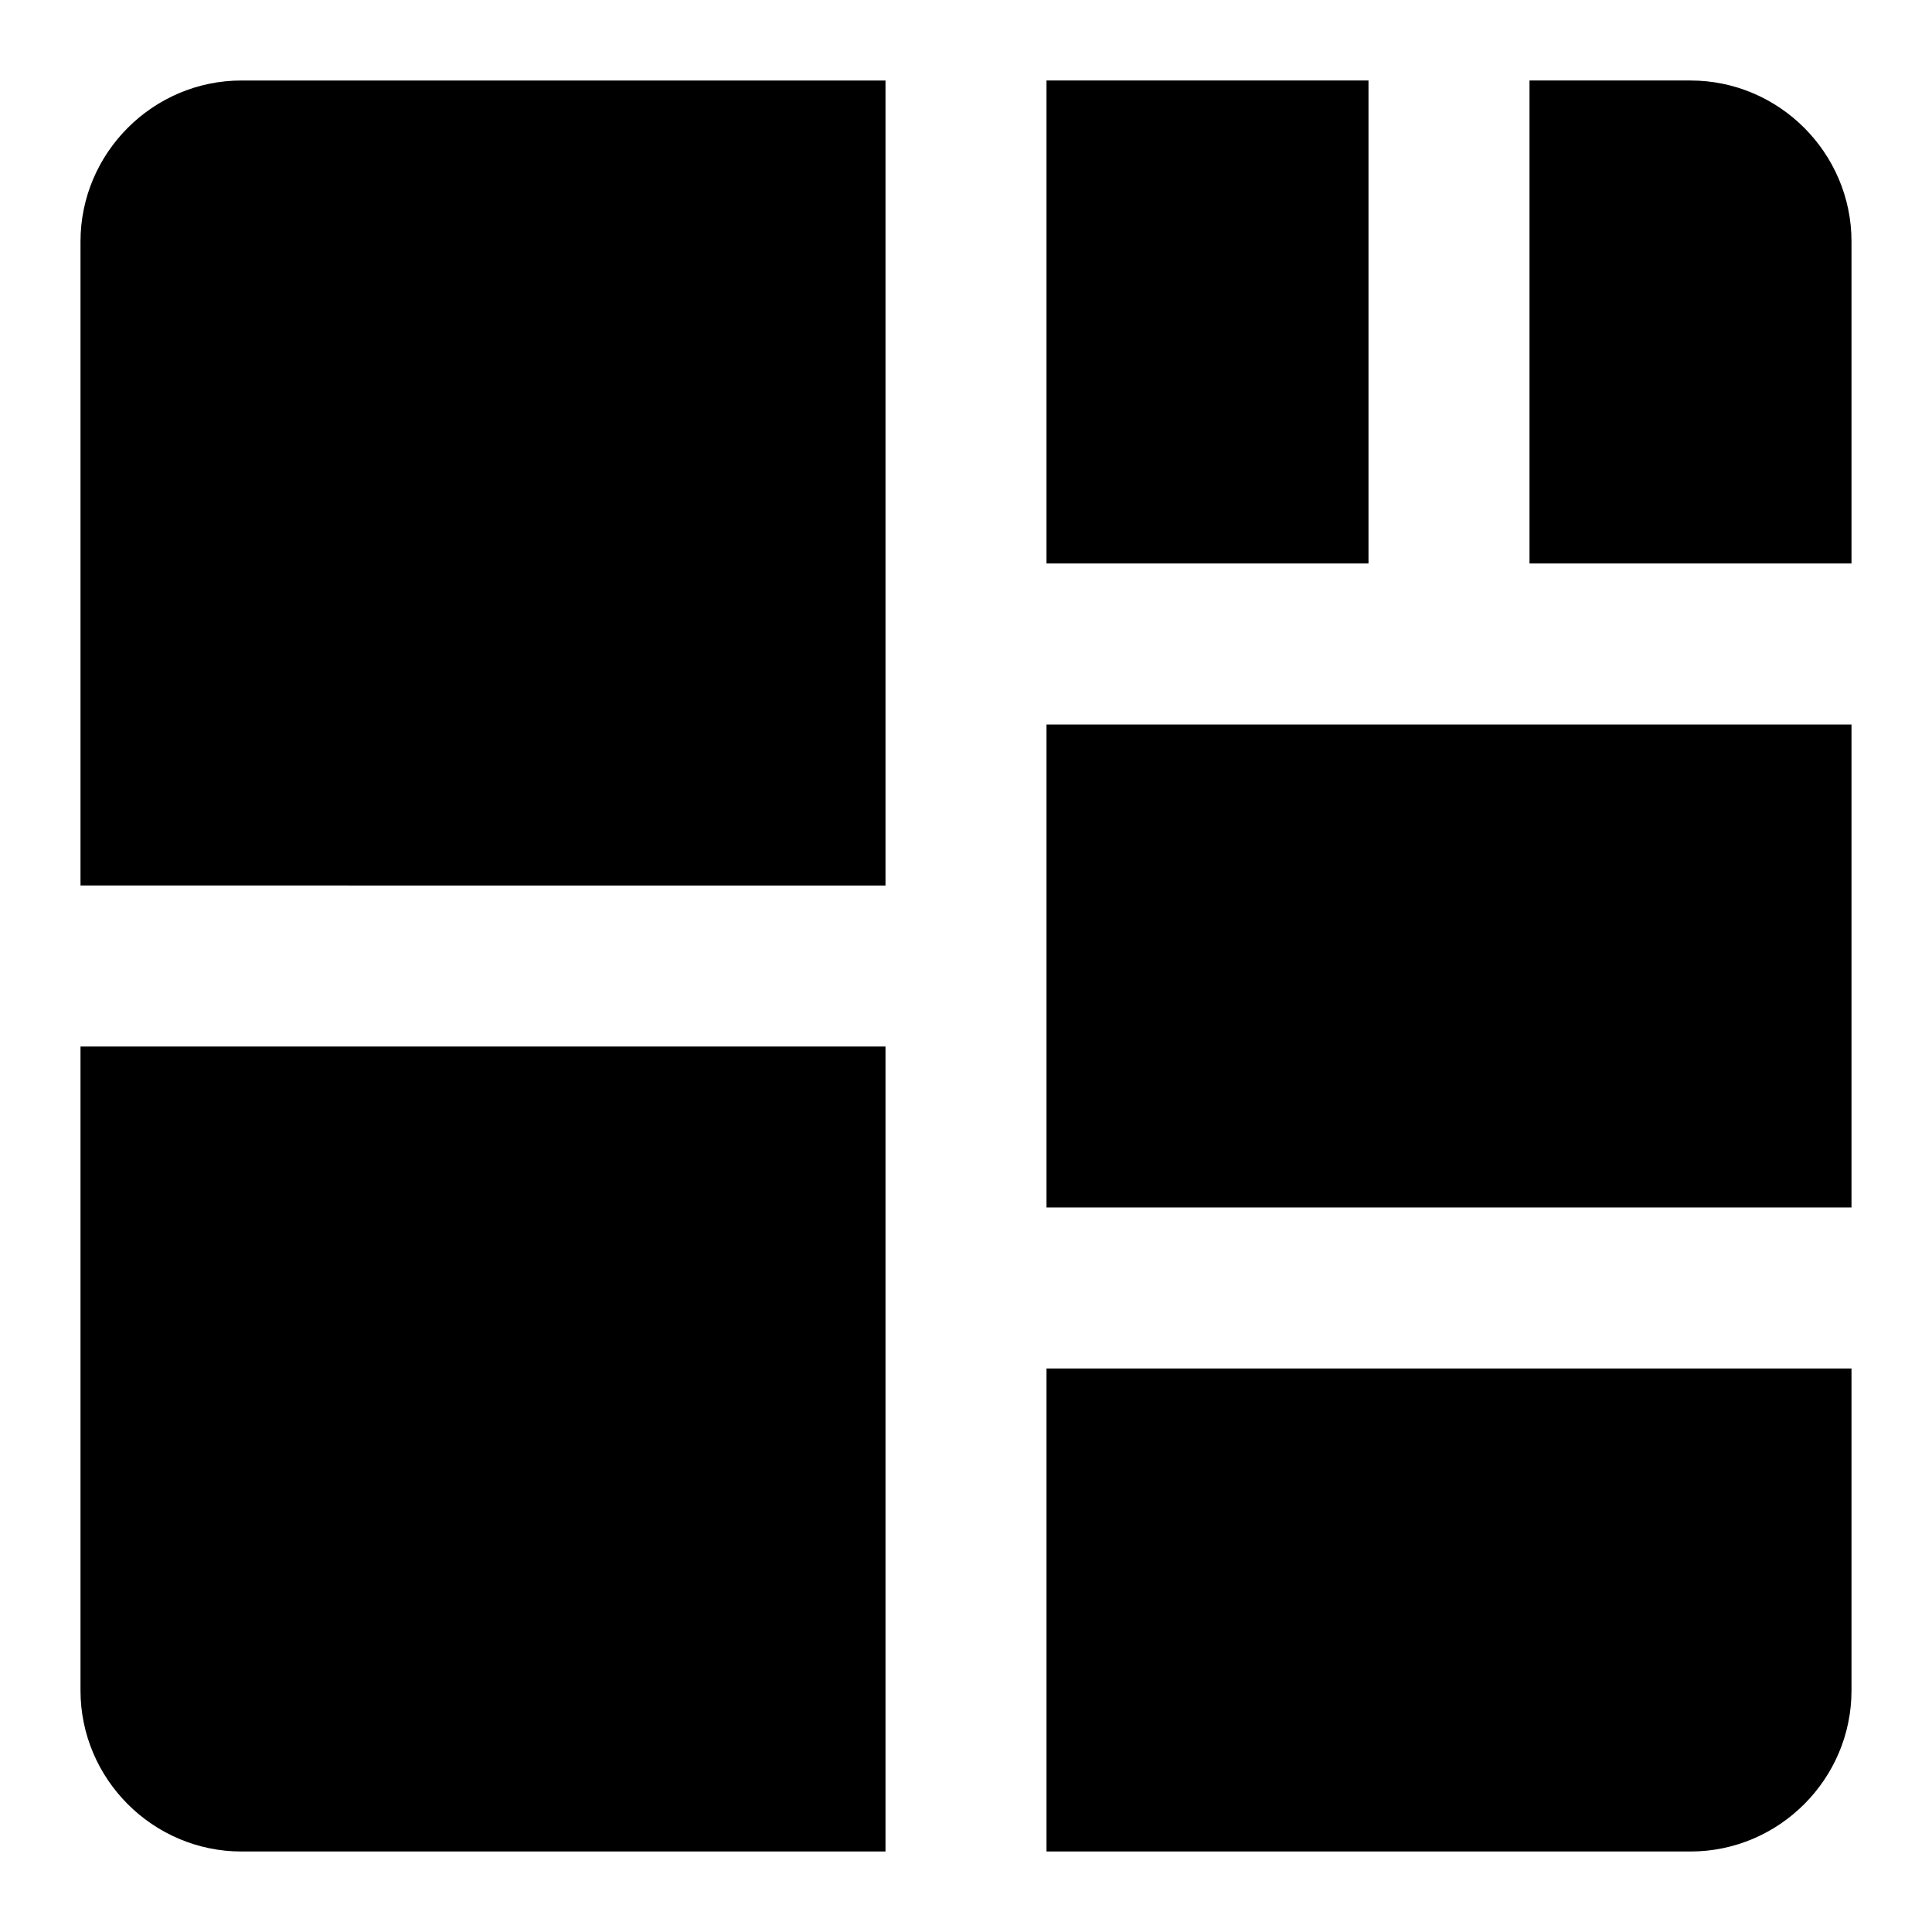 <svg xmlns="http://www.w3.org/2000/svg" viewBox="0 0 24 24"><path d="M3 1h8v10H1V3c0-1.1.9-2 2-2zM1 21c0 1.1.9 2 2 2h8V13H1v8zm12 2h8c1.1 0 2-.9 2-2v-4H13v6zm8-22h-2v6h4V3c0-1.1-.9-2-2-2zm-4 0h-4v6h4V1zm-4 14h10V9H13v6z"/></svg>